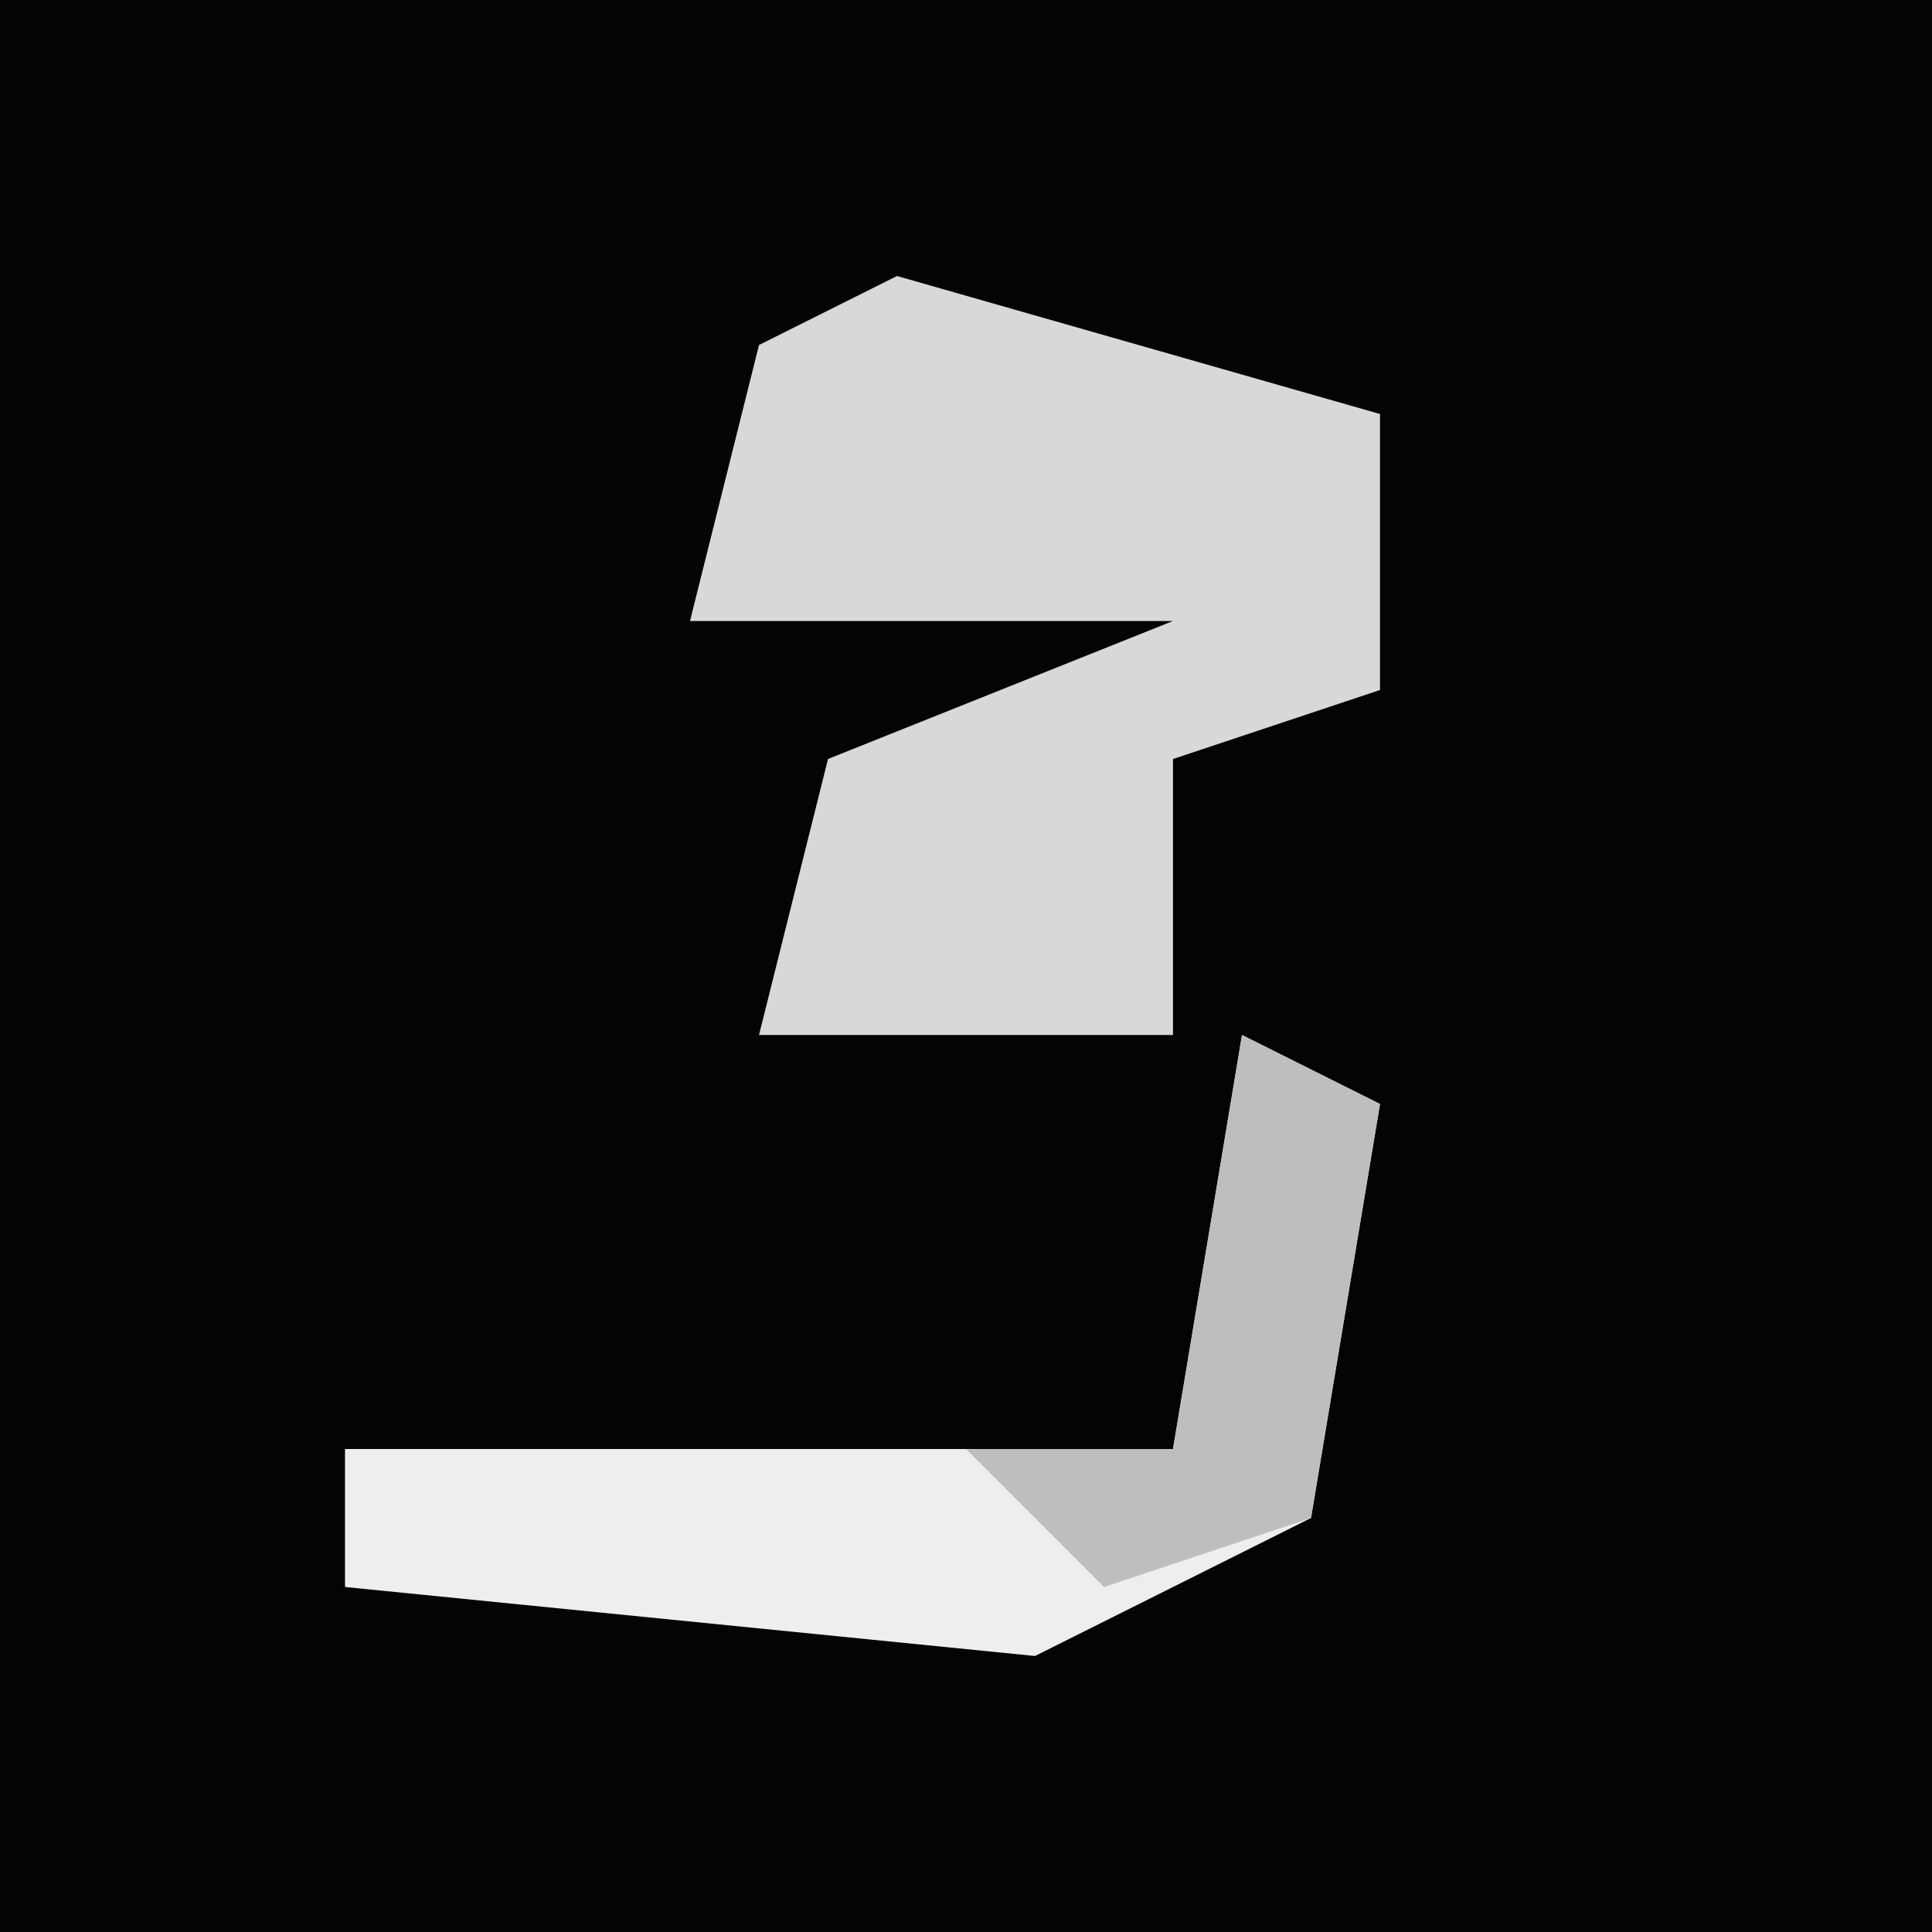 <?xml version="1.0" encoding="UTF-8"?>
<svg version="1.1" xmlns="http://www.w3.org/2000/svg" width="28" height="28">
<path d="M0,0 L28,0 L28,28 L0,28 Z " fill="#040404" transform="translate(0,0)"/>
<path d="M0,0 L7,2 L7,6 L4,7 L4,11 L-2,11 L-1,7 L4,5 L-3,5 L-2,1 Z " fill="#D8D8D8" transform="translate(13,4)"/>
<path d="M0,0 L2,1 L1,7 L-3,9 L-13,8 L-13,6 L-1,6 Z " fill="#EEEEEE" transform="translate(18,15)"/>
<path d="M0,0 L2,1 L1,7 L-2,8 L-4,6 L-1,6 Z " fill="#BEBEBE" transform="translate(18,15)"/>
</svg>
